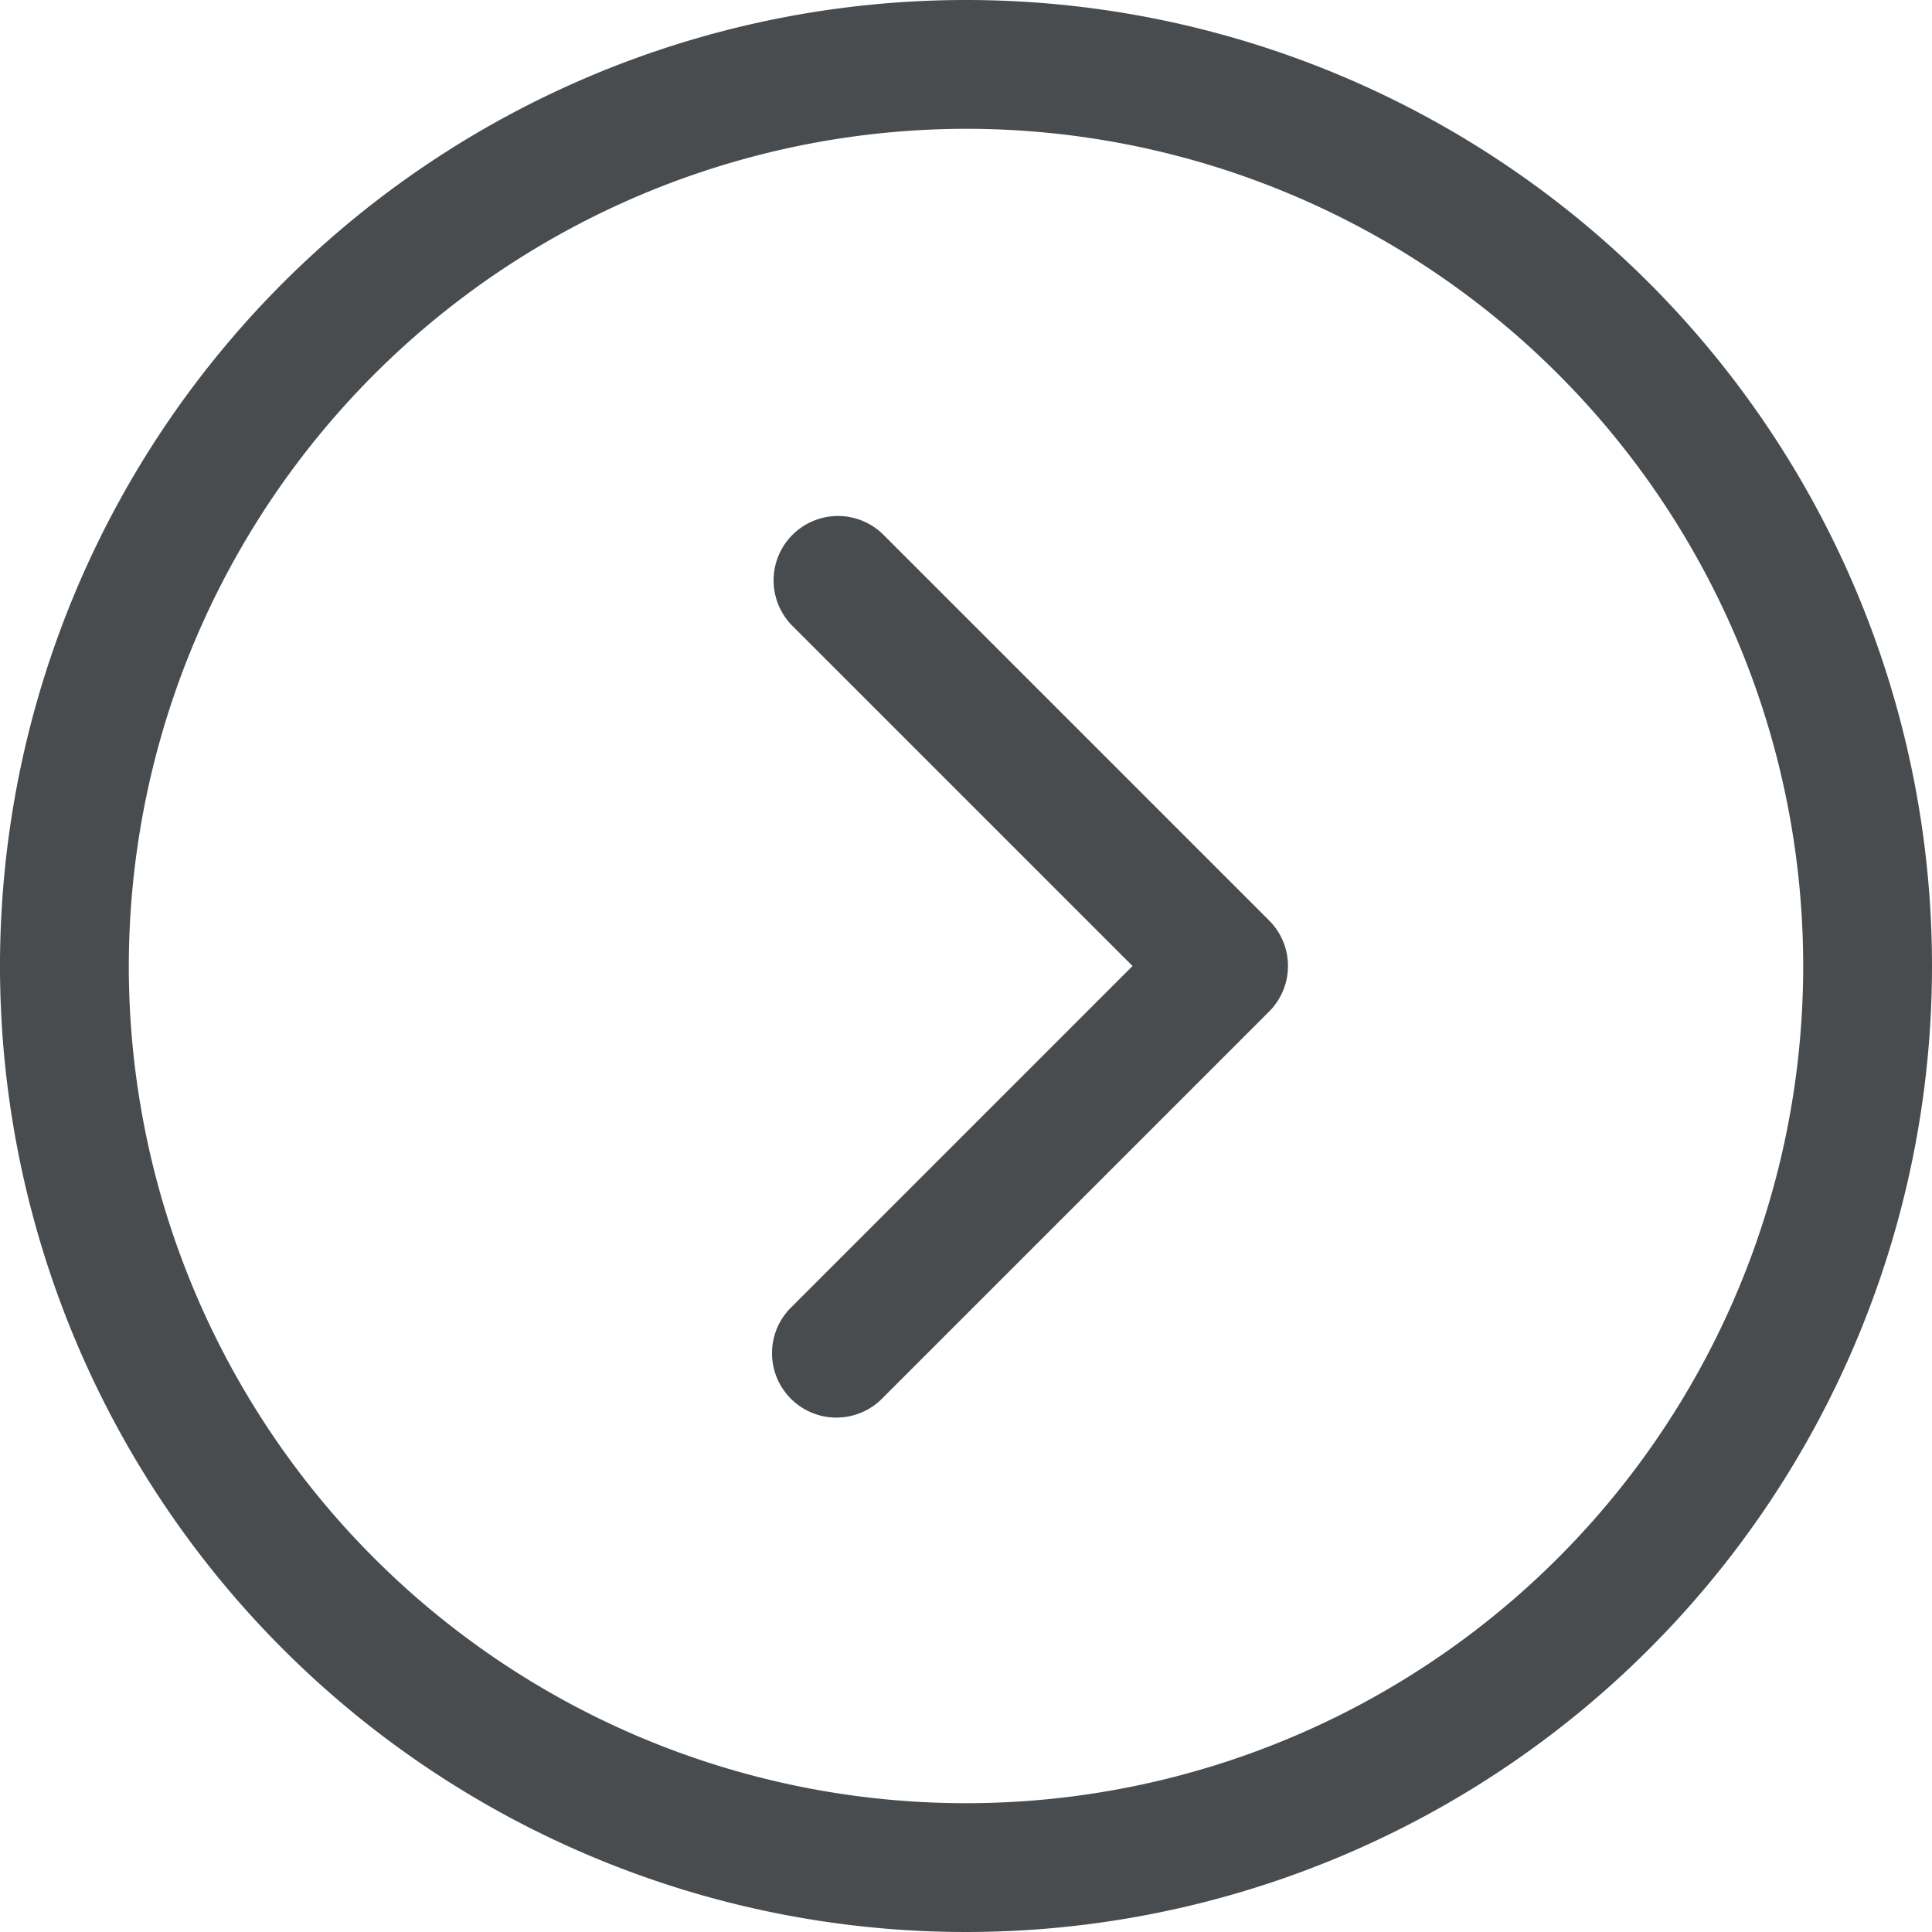 <svg height="30" width="30" xmlns="http://www.w3.org/2000/svg" viewBox="0 0 30 30" mirror-in-rtl="true">
  <path fill="#494c4e" d="M15 2A13 13 0 1 1 2 15 13.015 13.015 0 0 1 15 2m0-2a15 15 0 1 0 15 15A15 15 0 0 0 15 0z"/>
  <path fill="#494c4e" d="M19.707 14.293l-6-6a1 1 0 0 0-1.414 1.414L17.586 15l-5.293 5.293a1 1 0 1 0 1.414 1.414l6-6a1 1 0 0 0 0-1.414z"/>
</svg>
